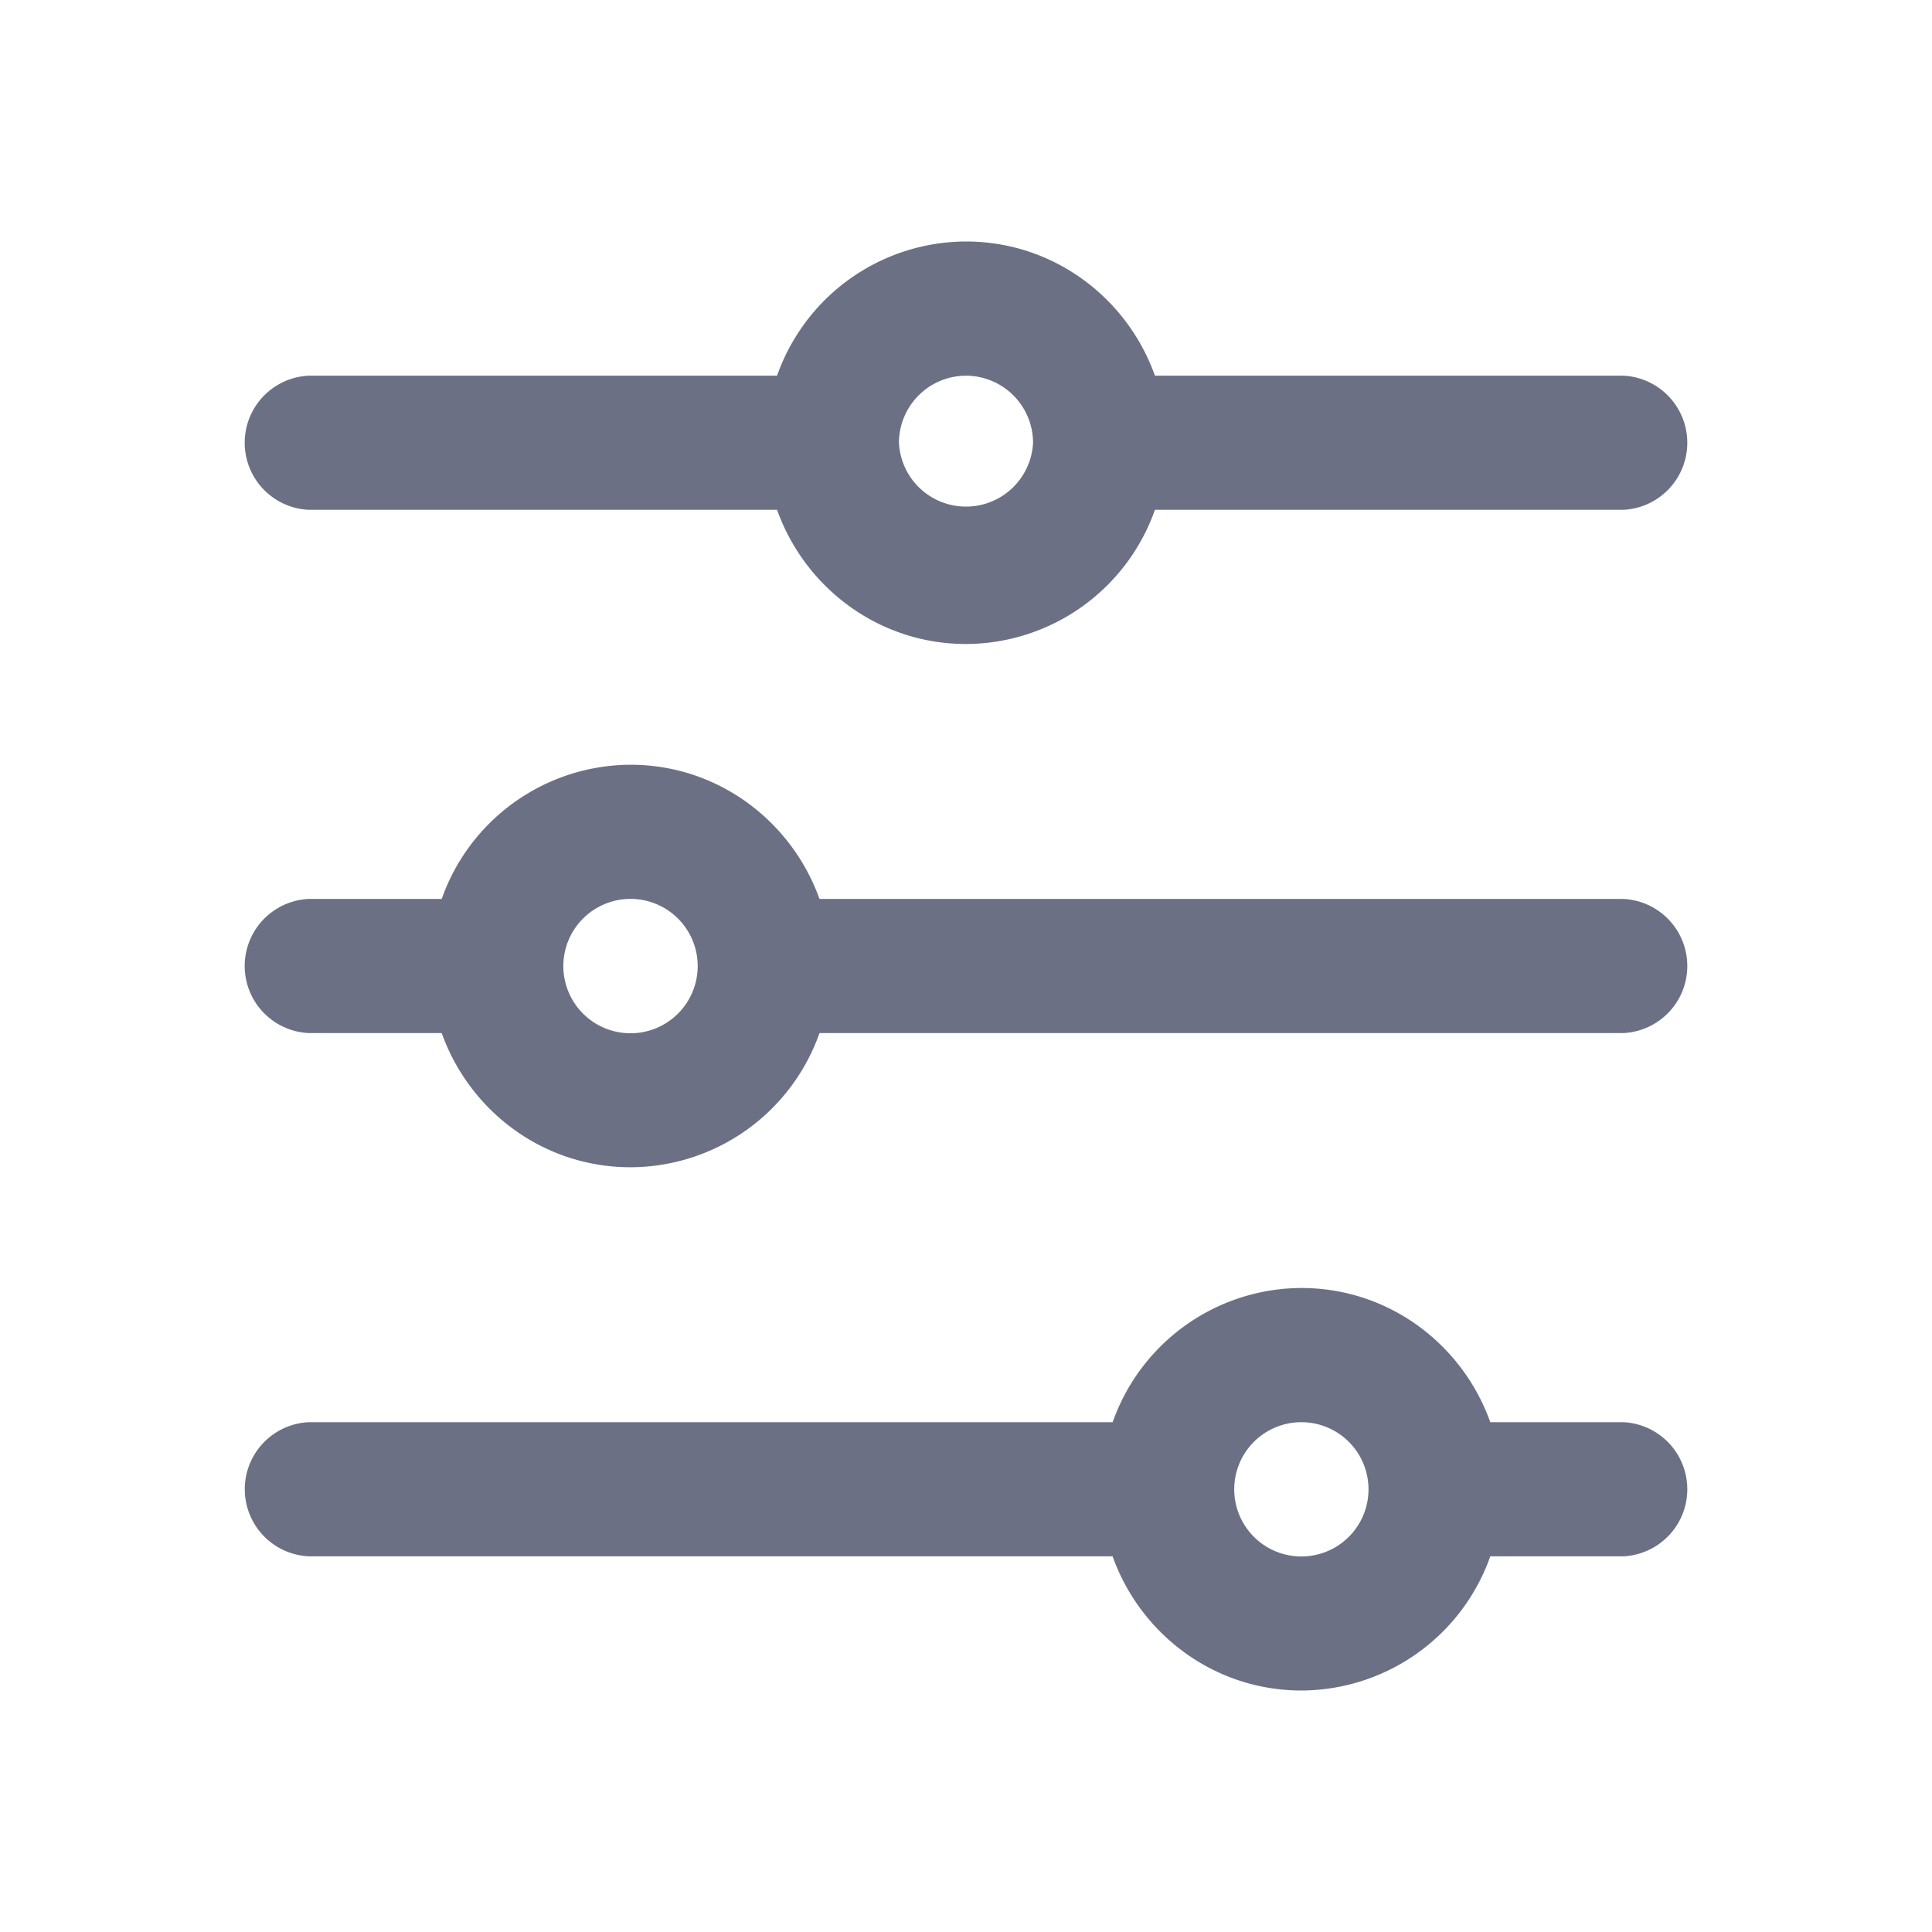 <svg xmlns="http://www.w3.org/2000/svg" fill="none" viewBox="0 0 24 24"><path fill="#6B7084" fill-rule="evenodd" d="M13.82 19.333H3.834a.834.834 0 0 1 0-1.666h9.988A2.494 2.494 0 0 1 16.167 16c1.085 0 2 .698 2.346 1.667h1.654a.834.834 0 0 1 0 1.666h-1.654A2.497 2.497 0 0 1 16.167 21c-1.085 0-2.001-.7-2.346-1.667ZM17 18.5a.834.834 0 1 0-1.668.002A.834.834 0 0 0 17 18.5ZM5.487 12.833H3.833a.834.834 0 0 1 0-1.666h1.654A2.497 2.497 0 0 1 7.833 9.5c1.085 0 2.001.7 2.347 1.667h9.987a.834.834 0 0 1 0 1.666H10.18A2.496 2.496 0 0 1 7.833 14.5c-1.085 0-2-.698-2.346-1.667ZM8.667 12a.834.834 0 1 0-1.669.002A.834.834 0 0 0 8.667 12Zm.986-5.667h-5.82a.834.834 0 0 1 0-1.666h5.82A2.495 2.495 0 0 1 12 3c1.085 0 2.002.698 2.347 1.667h5.82a.834.834 0 0 1 0 1.666h-5.82A2.497 2.497 0 0 1 12 8c-1.085 0-2.002-.7-2.347-1.667Zm3.18-.833A.835.835 0 0 0 12 4.667a.835.835 0 0 0-.833.833.834.834 0 0 0 1.666 0Z" clip-rule="evenodd"/></svg>